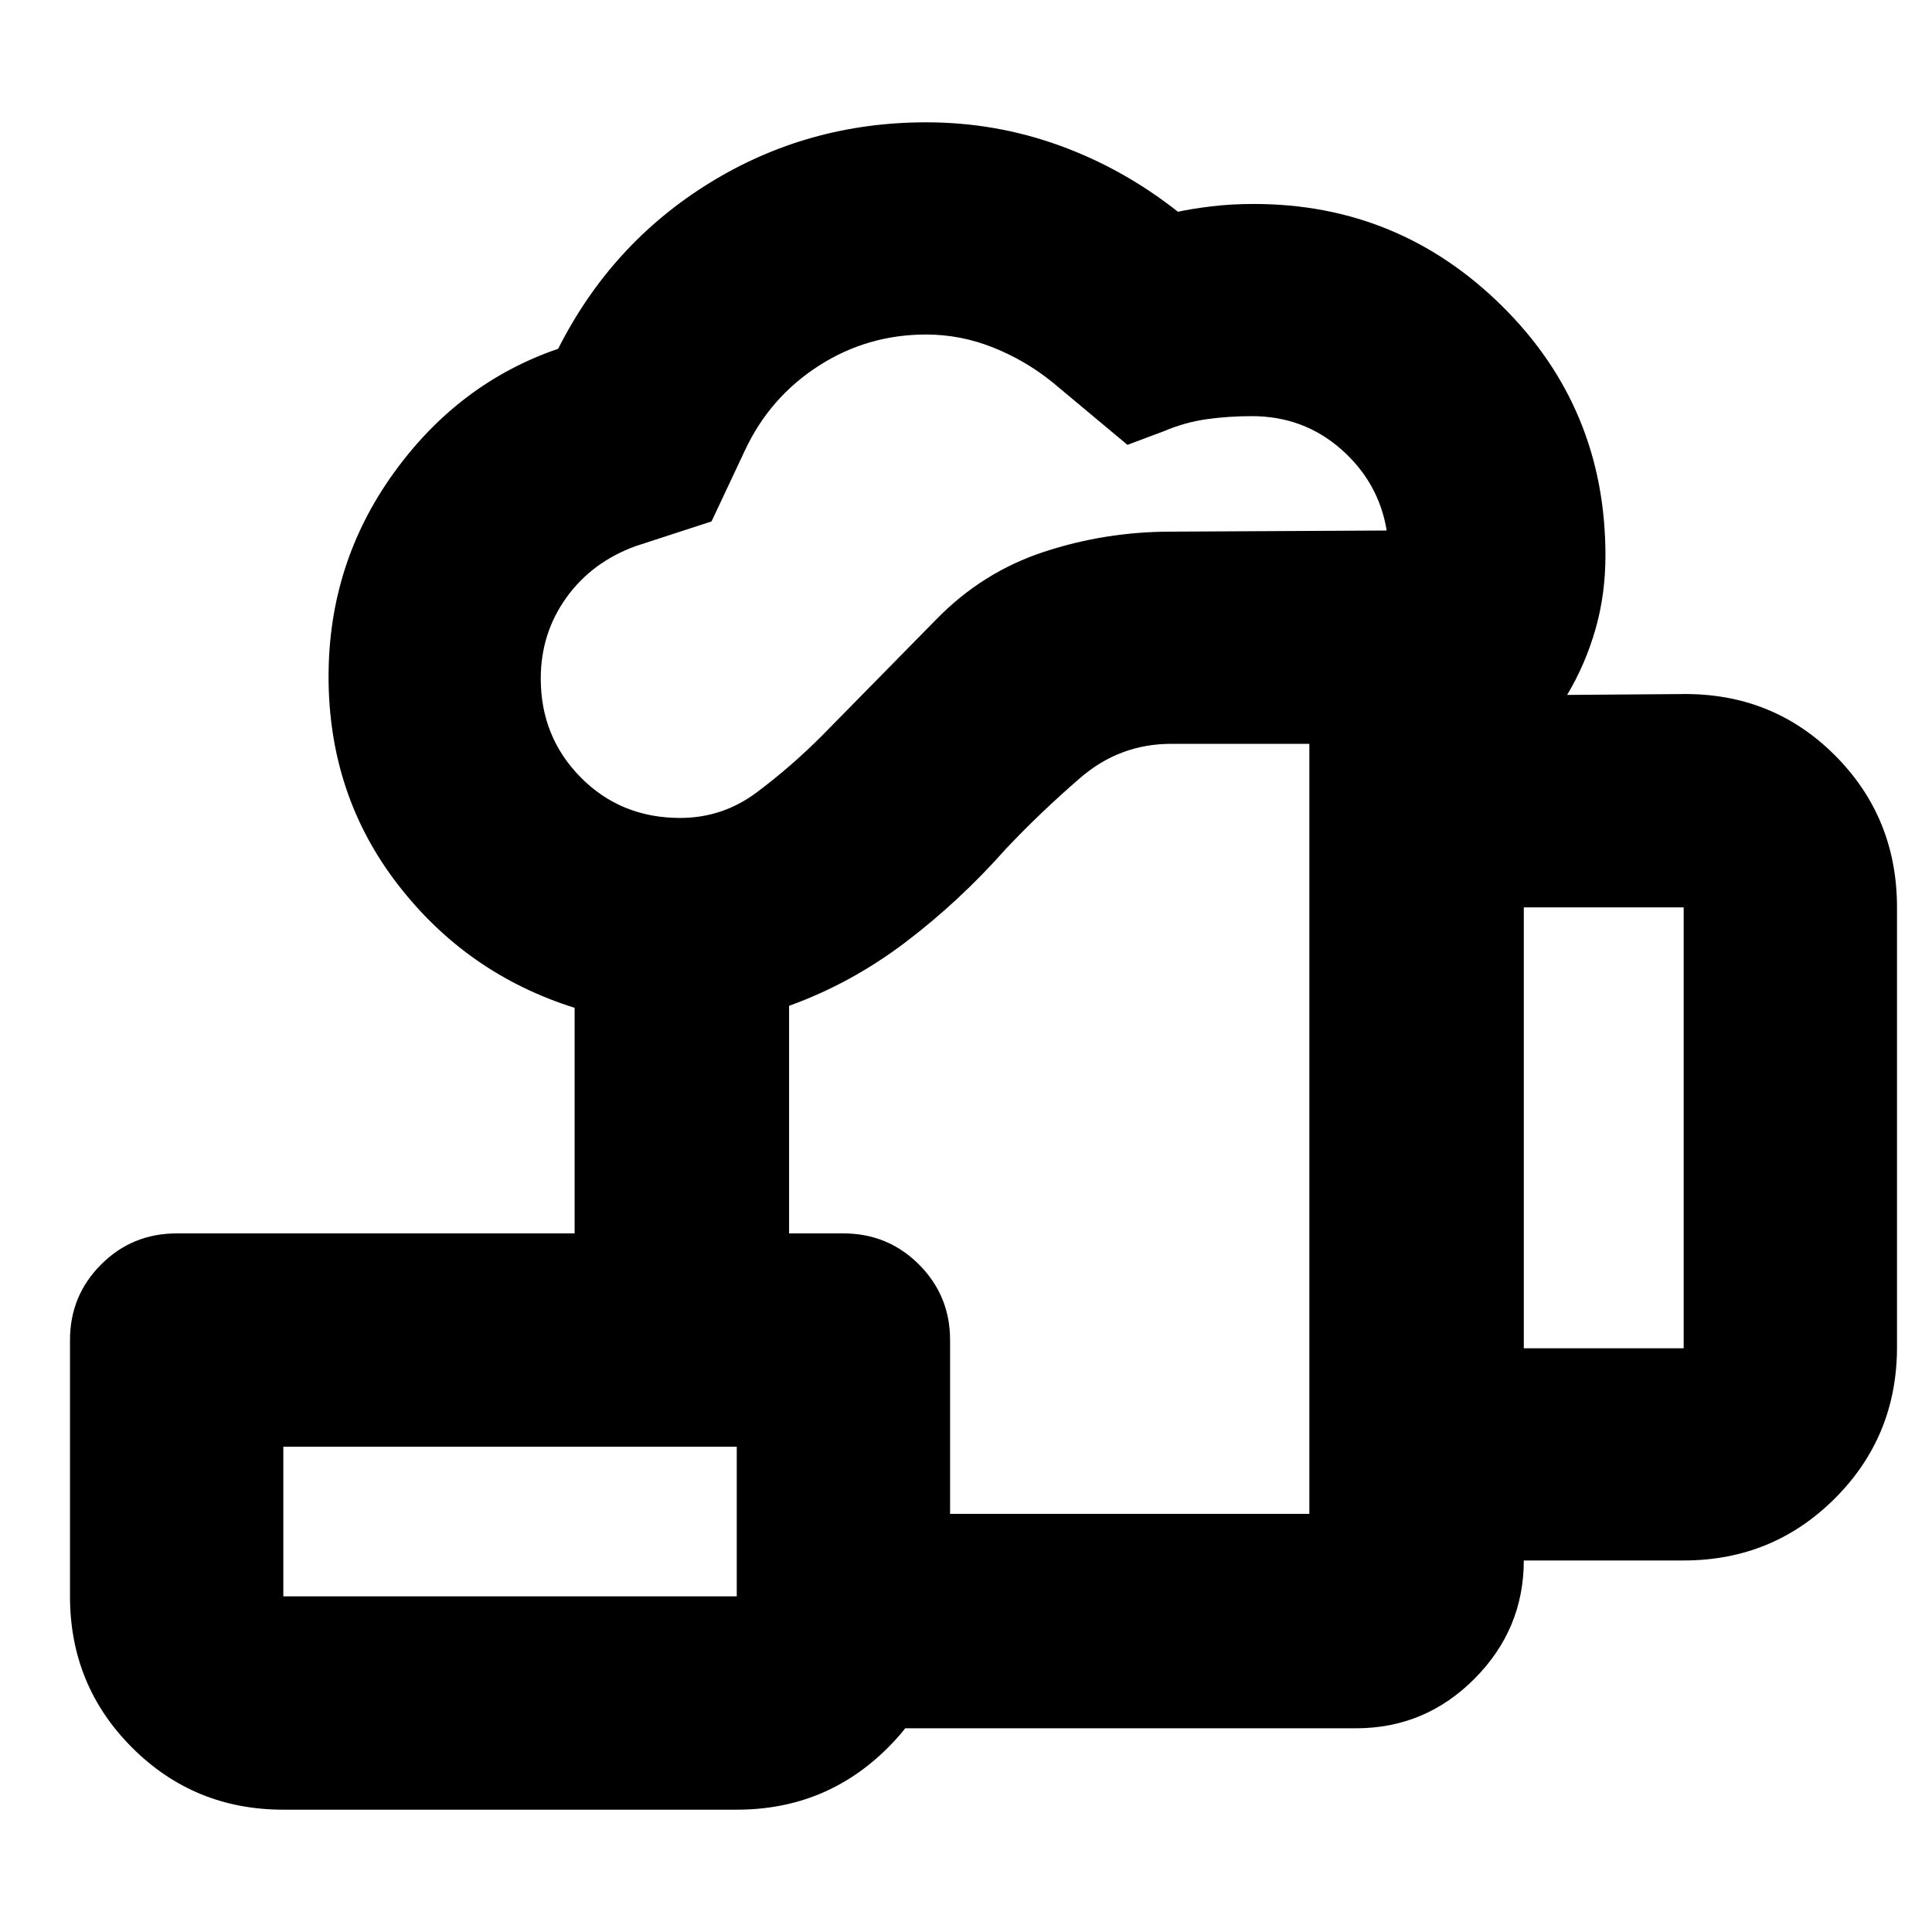 <svg xmlns="http://www.w3.org/2000/svg" height="24" viewBox="0 -960 960 960" width="24"><path d="M366.09-101.22v-106.56h284.52v-382.61h-68.7q-25.55 0-45.16 16.93-19.62 16.94-36.92 35.24-23 26-49.94 46.44-26.93 20.43-57.8 31.56v113.09H285.52v-112.09q-53.57-16.82-87.91-61.37-34.35-44.54-34.35-103.24 0-56.08 32.26-100.97 32.26-44.9 81.83-61.9 26.39-52.26 75.21-82.39 48.83-30.13 107.66-30.13 34.39 0 66.17 11.5t58.91 32.94q6.61-1.44 16.47-2.66 9.86-1.21 21.27-1.21 72.06 0 123.38 50.77 51.32 50.77 51.32 123.92 0 19.31-4.97 36.67-4.97 17.35-14.07 32.59l57.47-.43q44.74-.44 75.59 30.44 30.85 30.88 30.85 75.56v218.52q0 44.31-30.85 75.15-30.85 30.85-75.15 30.85h-79.44q0 34.13-24.49 58.76-24.5 24.63-58.9 24.63H366.09Zm-28.13-452.35q21.05 0 37.98-12.65 16.93-12.65 32.23-27.95l57.13-58.13q22.89-23.44 53.4-33.48 30.52-10.05 63.21-10.05l107.13-.56q-3.95-23.96-22.65-40.39-18.7-16.44-44.35-16.44-11.43 0-22.3 1.5-10.87 1.5-21.31 5.94l-18.21 6.82L523-770.04q-13.44-10.87-29.59-17.31-16.15-6.43-33.19-6.43-29.24 0-53.45 15.58-24.21 15.59-36.51 41.77l-16.7 35.52-37.65 12.26q-21.74 7.87-34.48 25.6-12.73 17.73-12.73 40.22 0 29.05 19.91 49.16 19.91 20.1 49.35 20.1Zm419.21 263.53h79.44v-219.09h-79.44v219.09ZM140.78-166.78h225.31v-74.35H140.78v74.35Zm0 106q-44.3 0-75.15-30.85-30.85-30.85-30.85-75.15v-127.35q0-22.09 15.46-37.55 15.45-15.45 37.54-15.45h331.31q22.08 0 37.54 15.45 15.46 15.46 15.46 37.55v127.35q0 44.3-30.85 75.15-30.85 30.85-75.15 30.85H140.78Zm0-106h225.31-225.31ZM521.35-399.3Z"/></svg>